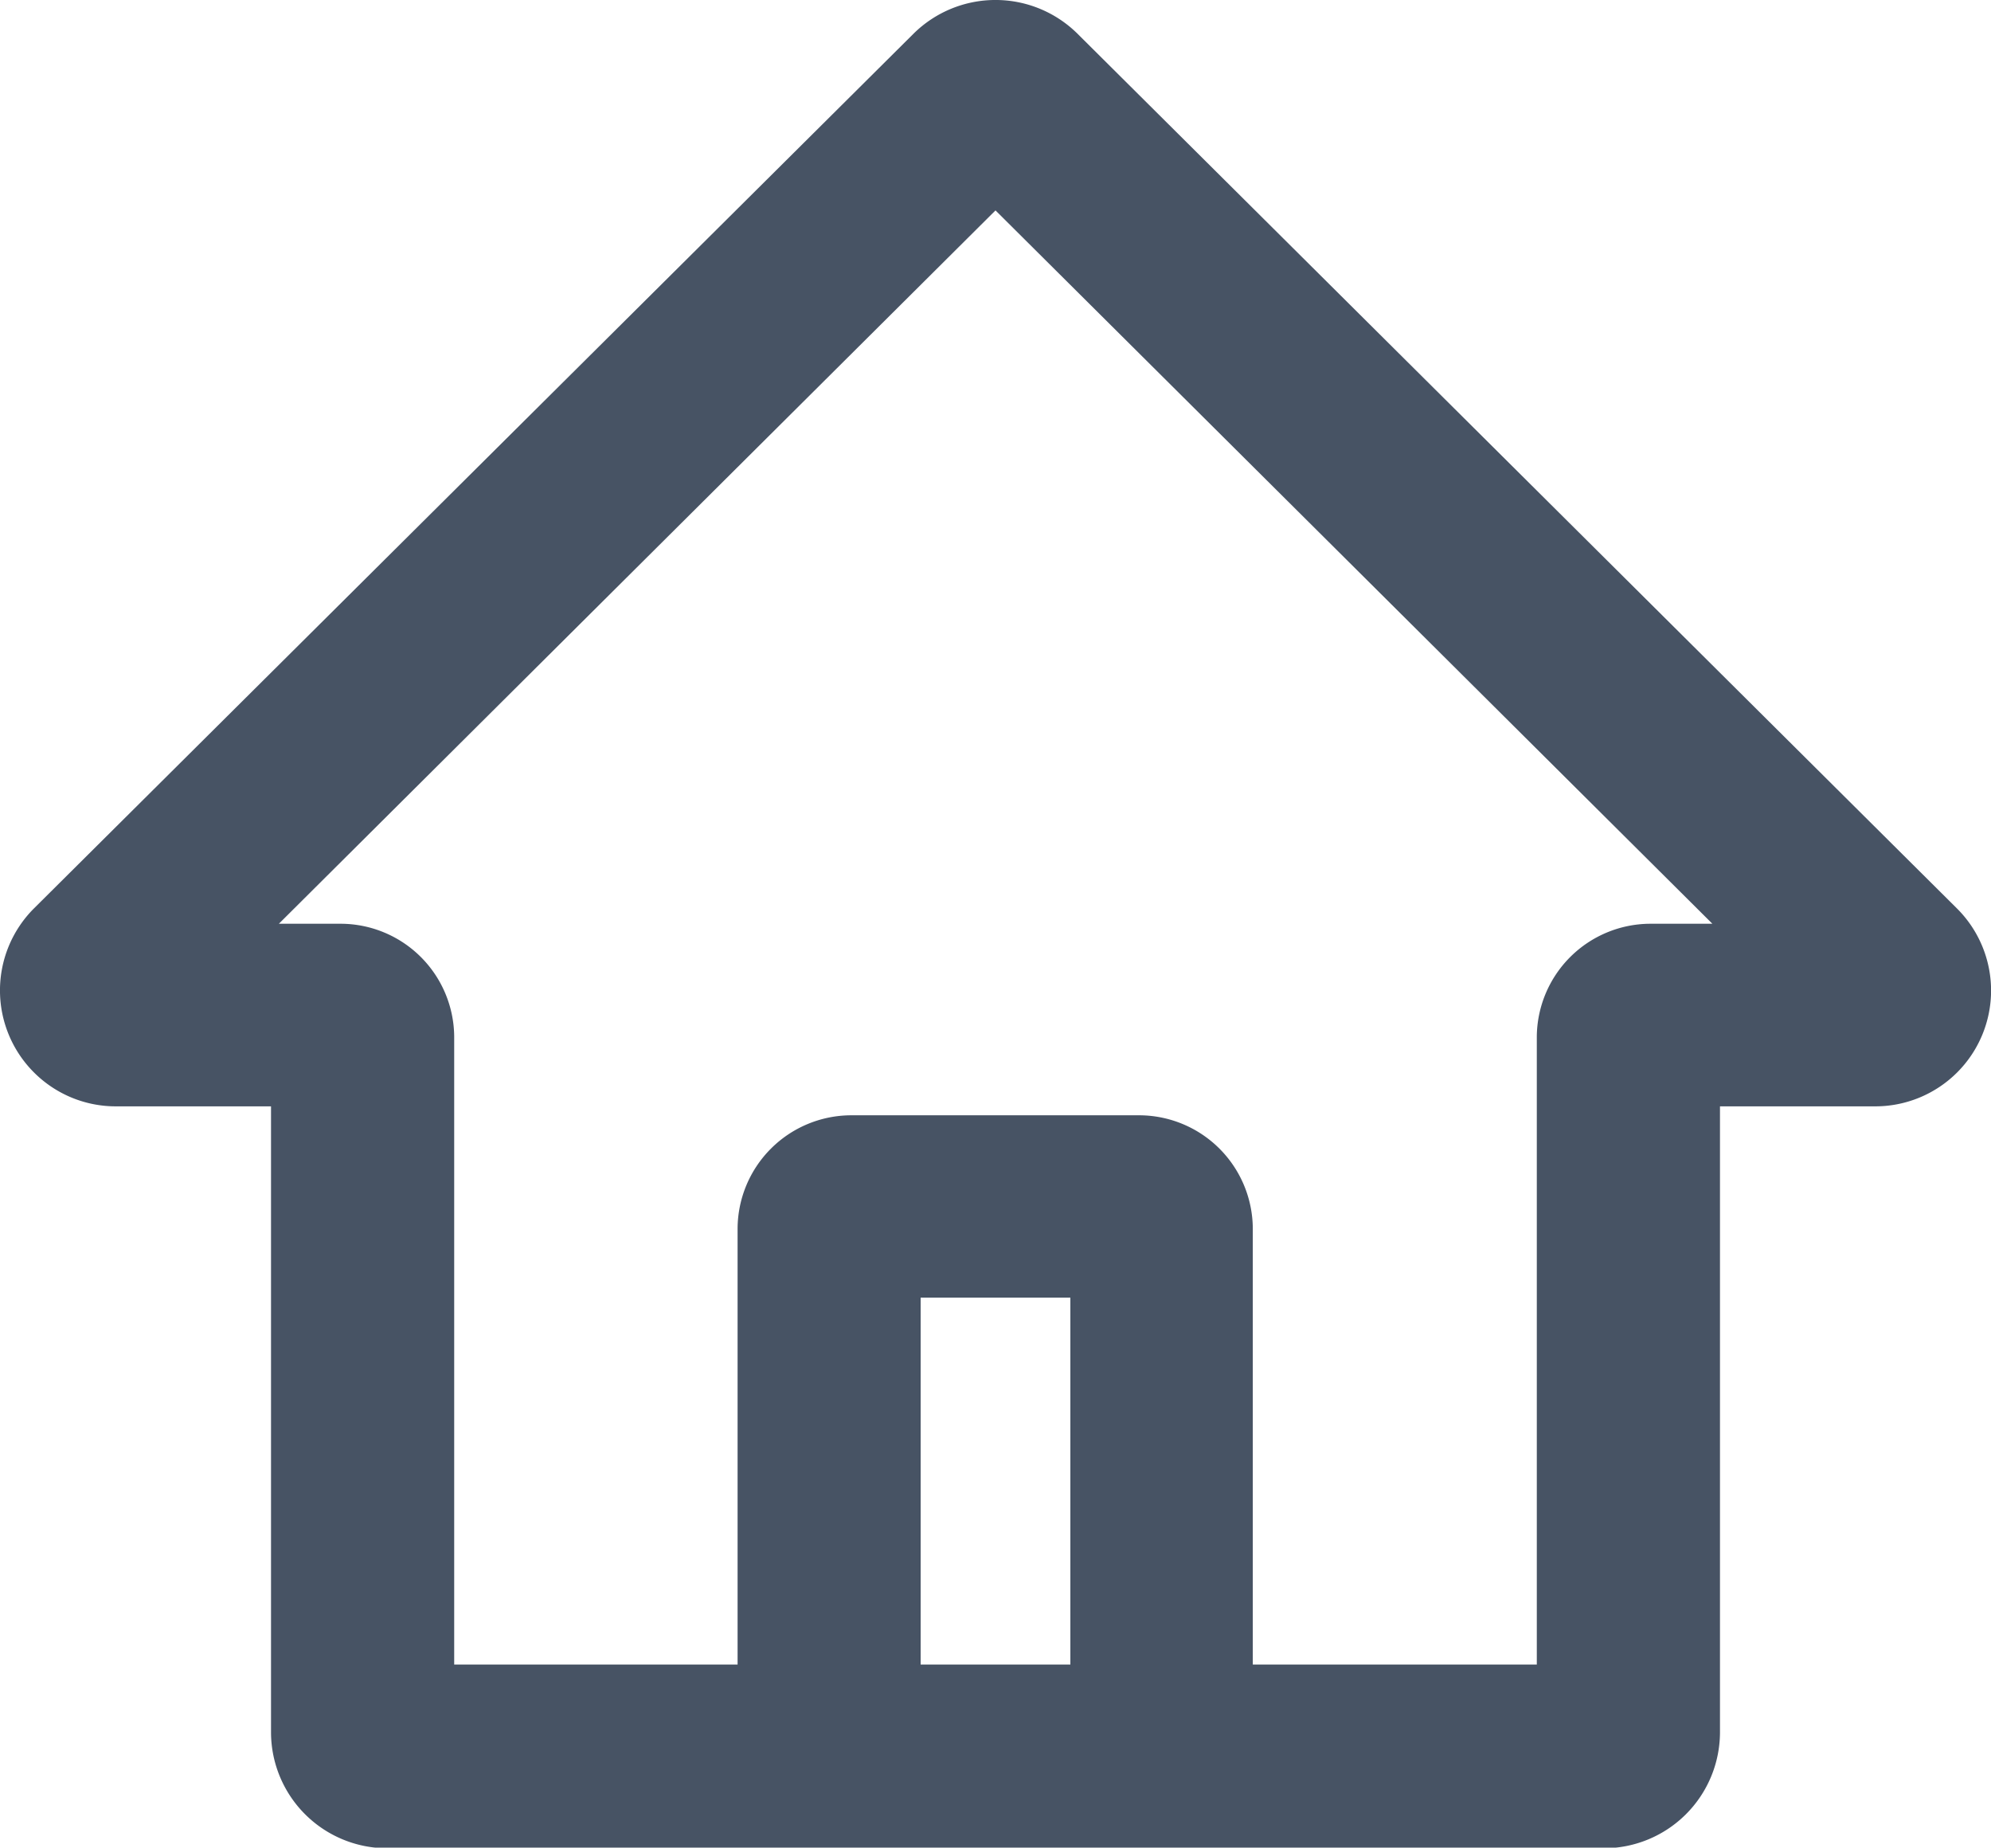 <svg xmlns="http://www.w3.org/2000/svg" width="16.25" height="15.077" viewBox="0 0 16.25 15.077"><defs><style>.a{fill:#475364;}</style></defs><path class="a" d="M15.845,7.873,8.667.735a.951.951,0,0,0-1.334,0L.155,7.872A.946.946,0,0,0,.149,9.21a.943.943,0,0,0,.674.28H2.087V14.6a.948.948,0,0,0,.947.944h9.932a.948.948,0,0,0,.947-.944V9.49h1.266a.945.945,0,0,0,.666-1.617ZM8.611,11.051v2.994H7.389V11.051Zm3.807-2.125v5.119H10.1V10.488a.929.929,0,0,0-.925-.925H6.82a.929.929,0,0,0-.925.925v3.557H3.582V8.92A.928.928,0,0,0,2.657,8H2.151L8,2.179,13.851,8l-.508,0A.929.929,0,0,0,12.418,8.926Z" transform="translate(0.125 -0.462)"/></svg>

